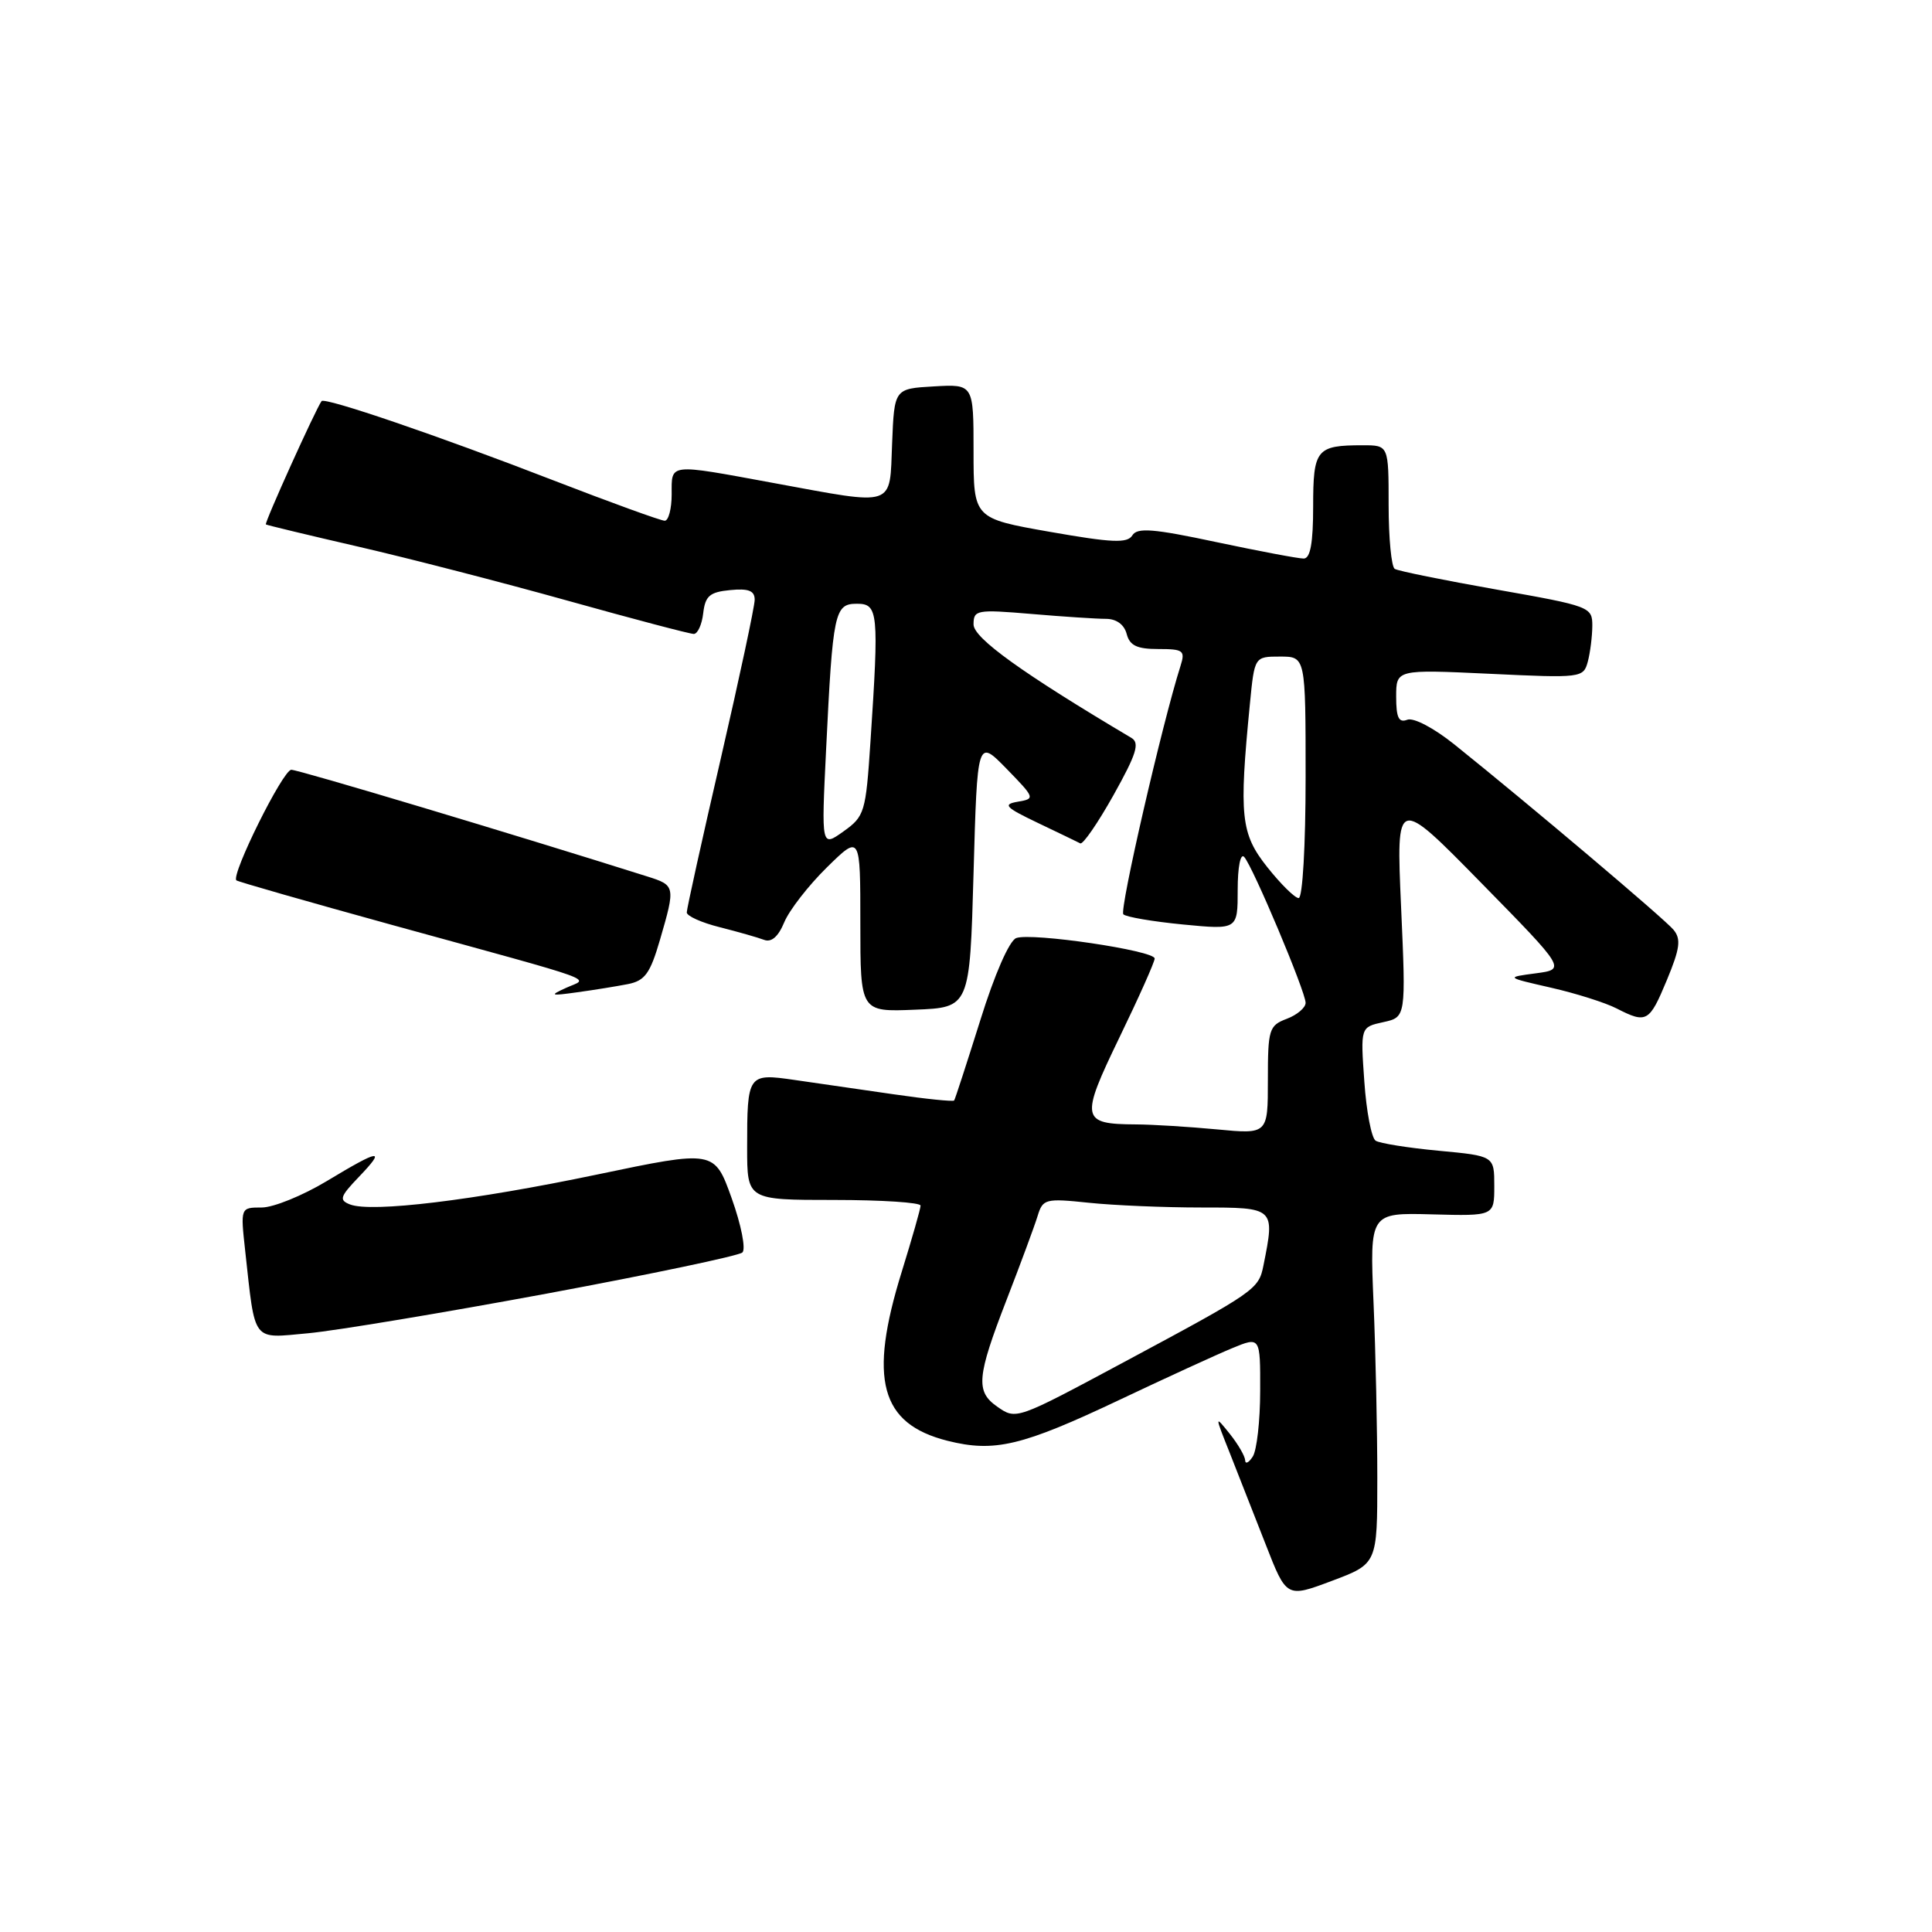 <?xml version="1.0" encoding="UTF-8" standalone="no"?>
<!DOCTYPE svg PUBLIC "-//W3C//DTD SVG 1.1//EN" "http://www.w3.org/Graphics/SVG/1.1/DTD/svg11.dtd" >
<svg xmlns="http://www.w3.org/2000/svg" xmlns:xlink="http://www.w3.org/1999/xlink" version="1.1" viewBox="0 0 256 256">
 <g >
 <path fill="currentColor"
d=" M 182.50 195.85 C 182.50 189.61 182.28 179.14 182.00 172.60 C 181.50 160.69 181.50 160.69 189.75 160.91 C 198.00 161.13 198.00 161.13 198.00 157.15 C 198.00 153.17 198.00 153.17 190.64 152.48 C 186.59 152.10 182.83 151.50 182.28 151.15 C 181.73 150.79 181.05 147.26 180.78 143.30 C 180.27 136.10 180.27 136.10 183.29 135.44 C 186.30 134.78 186.30 134.78 185.65 120.14 C 185.00 105.50 185.00 105.50 196.25 116.97 C 207.50 128.44 207.50 128.44 203.50 128.97 C 199.50 129.50 199.50 129.50 205.50 130.87 C 208.80 131.62 212.72 132.86 214.20 133.62 C 218.19 135.66 218.54 135.46 220.87 129.86 C 222.61 125.67 222.77 124.43 221.75 123.20 C 220.55 121.75 202.74 106.69 192.72 98.65 C 189.99 96.46 187.30 95.05 186.47 95.37 C 185.34 95.81 185.00 95.09 185.00 92.32 C 185.00 88.70 185.00 88.70 197.40 89.28 C 209.54 89.86 209.81 89.82 210.39 87.68 C 210.71 86.48 210.98 84.34 210.99 82.93 C 211.00 80.42 210.70 80.31 198.31 78.12 C 191.34 76.89 185.26 75.66 184.81 75.38 C 184.37 75.11 184.00 71.31 184.00 66.94 C 184.00 59.00 184.00 59.00 180.58 59.00 C 174.42 59.00 174.00 59.52 174.00 67.11 C 174.00 71.95 173.63 74.00 172.75 74.01 C 172.06 74.02 166.85 73.03 161.17 71.83 C 152.82 70.05 150.69 69.88 150.04 70.94 C 149.38 72.01 147.36 71.92 139.11 70.47 C 129.00 68.69 129.00 68.69 129.00 59.79 C 129.00 50.90 129.00 50.90 123.75 51.20 C 118.50 51.50 118.50 51.50 118.21 58.75 C 117.86 67.33 118.84 67.00 102.50 64.00 C 88.43 61.41 89.00 61.35 89.00 65.50 C 89.00 67.42 88.58 69.00 88.08 69.00 C 87.57 69.00 80.93 66.59 73.33 63.65 C 58.11 57.75 43.02 52.60 42.61 53.15 C 41.84 54.19 35.00 69.32 35.23 69.49 C 35.38 69.59 40.90 70.92 47.50 72.44 C 54.10 73.96 66.58 77.18 75.24 79.60 C 83.90 82.02 91.41 84.00 91.93 84.00 C 92.44 84.00 93.01 82.76 93.18 81.25 C 93.45 78.96 94.04 78.45 96.75 78.19 C 99.19 77.95 100.00 78.27 100.00 79.47 C 100.00 80.35 97.97 89.84 95.50 100.55 C 93.02 111.27 91.00 120.43 91.00 120.90 C 91.00 121.38 92.97 122.26 95.37 122.86 C 97.78 123.47 100.41 124.22 101.23 124.53 C 102.21 124.91 103.12 124.13 103.92 122.20 C 104.58 120.61 107.12 117.34 109.56 114.94 C 114.00 110.58 114.00 110.58 114.00 122.34 C 114.00 134.09 114.00 134.09 121.25 133.79 C 128.50 133.50 128.50 133.50 129.00 115.70 C 129.50 97.90 129.50 97.90 133.37 101.86 C 137.15 105.74 137.18 105.84 134.87 106.23 C 132.83 106.58 133.19 106.97 137.50 109.03 C 140.25 110.34 142.79 111.57 143.14 111.75 C 143.49 111.94 145.47 109.06 147.55 105.35 C 150.60 99.89 151.05 98.44 149.91 97.77 C 135.47 89.20 129.00 84.55 129.00 82.74 C 129.00 80.82 129.41 80.74 136.65 81.35 C 140.86 81.71 145.31 82.00 146.53 82.00 C 147.93 82.00 148.96 82.75 149.29 84.00 C 149.69 85.54 150.65 86.00 153.47 86.00 C 156.82 86.00 157.07 86.20 156.42 88.25 C 154.00 95.86 148.30 120.61 148.85 121.15 C 149.21 121.51 152.76 122.11 156.75 122.50 C 164.00 123.20 164.00 123.20 164.00 117.90 C 164.00 114.88 164.37 113.01 164.86 113.55 C 166.02 114.83 173.00 131.42 173.00 132.88 C 173.00 133.52 171.88 134.48 170.50 135.00 C 168.15 135.89 168.00 136.39 168.00 143.12 C 168.00 150.29 168.00 150.29 161.25 149.65 C 157.54 149.30 152.70 149.00 150.50 148.99 C 143.24 148.95 143.11 148.27 148.32 137.49 C 150.90 132.17 153.00 127.46 153.00 127.01 C 153.00 125.95 136.65 123.54 134.65 124.30 C 133.74 124.65 131.78 129.12 129.89 135.20 C 128.11 140.86 126.56 145.64 126.43 145.82 C 126.30 145.99 122.67 145.62 118.35 144.99 C 114.03 144.37 108.16 143.52 105.29 143.10 C 99.08 142.20 99.00 142.32 99.00 152.08 C 99.00 159.00 99.00 159.00 110.50 159.00 C 116.83 159.00 121.99 159.34 121.98 159.75 C 121.98 160.16 120.85 164.10 119.49 168.50 C 115.05 182.78 116.64 188.66 125.54 190.91 C 131.78 192.48 135.42 191.61 148.40 185.46 C 154.50 182.57 161.19 179.50 163.25 178.65 C 167.00 177.10 167.00 177.10 166.98 184.30 C 166.98 188.26 166.53 192.18 166.00 193.00 C 165.47 193.82 165.01 194.05 164.99 193.50 C 164.97 192.95 164.06 191.38 162.96 190.00 C 160.95 187.50 160.95 187.50 162.94 192.50 C 164.03 195.25 166.17 200.70 167.70 204.62 C 170.47 211.73 170.47 211.73 176.49 209.47 C 182.50 207.21 182.50 207.21 182.50 195.85 Z  M 72.50 171.40 C 86.25 168.84 97.89 166.40 98.37 165.96 C 98.85 165.52 98.22 162.32 96.95 158.77 C 94.66 152.38 94.66 152.38 79.08 155.64 C 62.68 159.07 49.25 160.69 46.39 159.60 C 44.90 159.02 45.04 158.57 47.53 155.97 C 51.22 152.12 50.38 152.23 43.30 156.50 C 40.11 158.42 36.23 160.00 34.68 160.00 C 31.86 160.00 31.86 160.00 32.49 165.75 C 33.85 178.06 33.31 177.35 40.86 176.66 C 44.51 176.32 58.75 173.95 72.50 171.40 Z  M 83.20 130.40 C 85.46 129.95 86.15 128.99 87.45 124.53 C 89.52 117.42 89.49 117.31 85.75 116.13 C 67.99 110.52 39.57 102.00 38.60 102.00 C 37.50 102.00 30.59 115.92 31.32 116.65 C 31.49 116.82 40.82 119.49 52.06 122.59 C 80.41 130.39 78.01 129.52 75.00 130.90 C 72.76 131.92 72.92 131.98 76.50 131.48 C 78.70 131.18 81.71 130.69 83.20 130.40 Z  M 132.11 186.37 C 129.26 184.37 129.43 182.43 133.38 172.23 C 135.24 167.43 137.09 162.43 137.49 161.12 C 138.18 158.86 138.52 158.77 144.26 159.37 C 147.58 159.72 154.28 160.00 159.15 160.00 C 168.95 160.00 168.95 160.00 167.42 167.65 C 166.78 170.86 166.43 171.10 149.00 180.45 C 134.58 188.18 134.66 188.15 132.11 186.37 Z  M 167.92 114.90 C 164.40 110.46 164.16 108.17 165.62 93.25 C 166.23 87.00 166.23 87.00 169.62 87.00 C 173.00 87.00 173.00 87.00 173.00 103.00 C 173.00 112.02 172.60 119.00 172.08 119.00 C 171.58 119.00 169.71 117.15 167.92 114.90 Z  M 109.46 99.38 C 110.35 81.05 110.58 80.00 113.55 80.00 C 116.37 80.00 116.48 81.09 115.34 98.29 C 114.72 107.66 114.57 108.17 111.76 110.17 C 108.83 112.26 108.83 112.26 109.46 99.38 Z "/>
</g>
</svg>